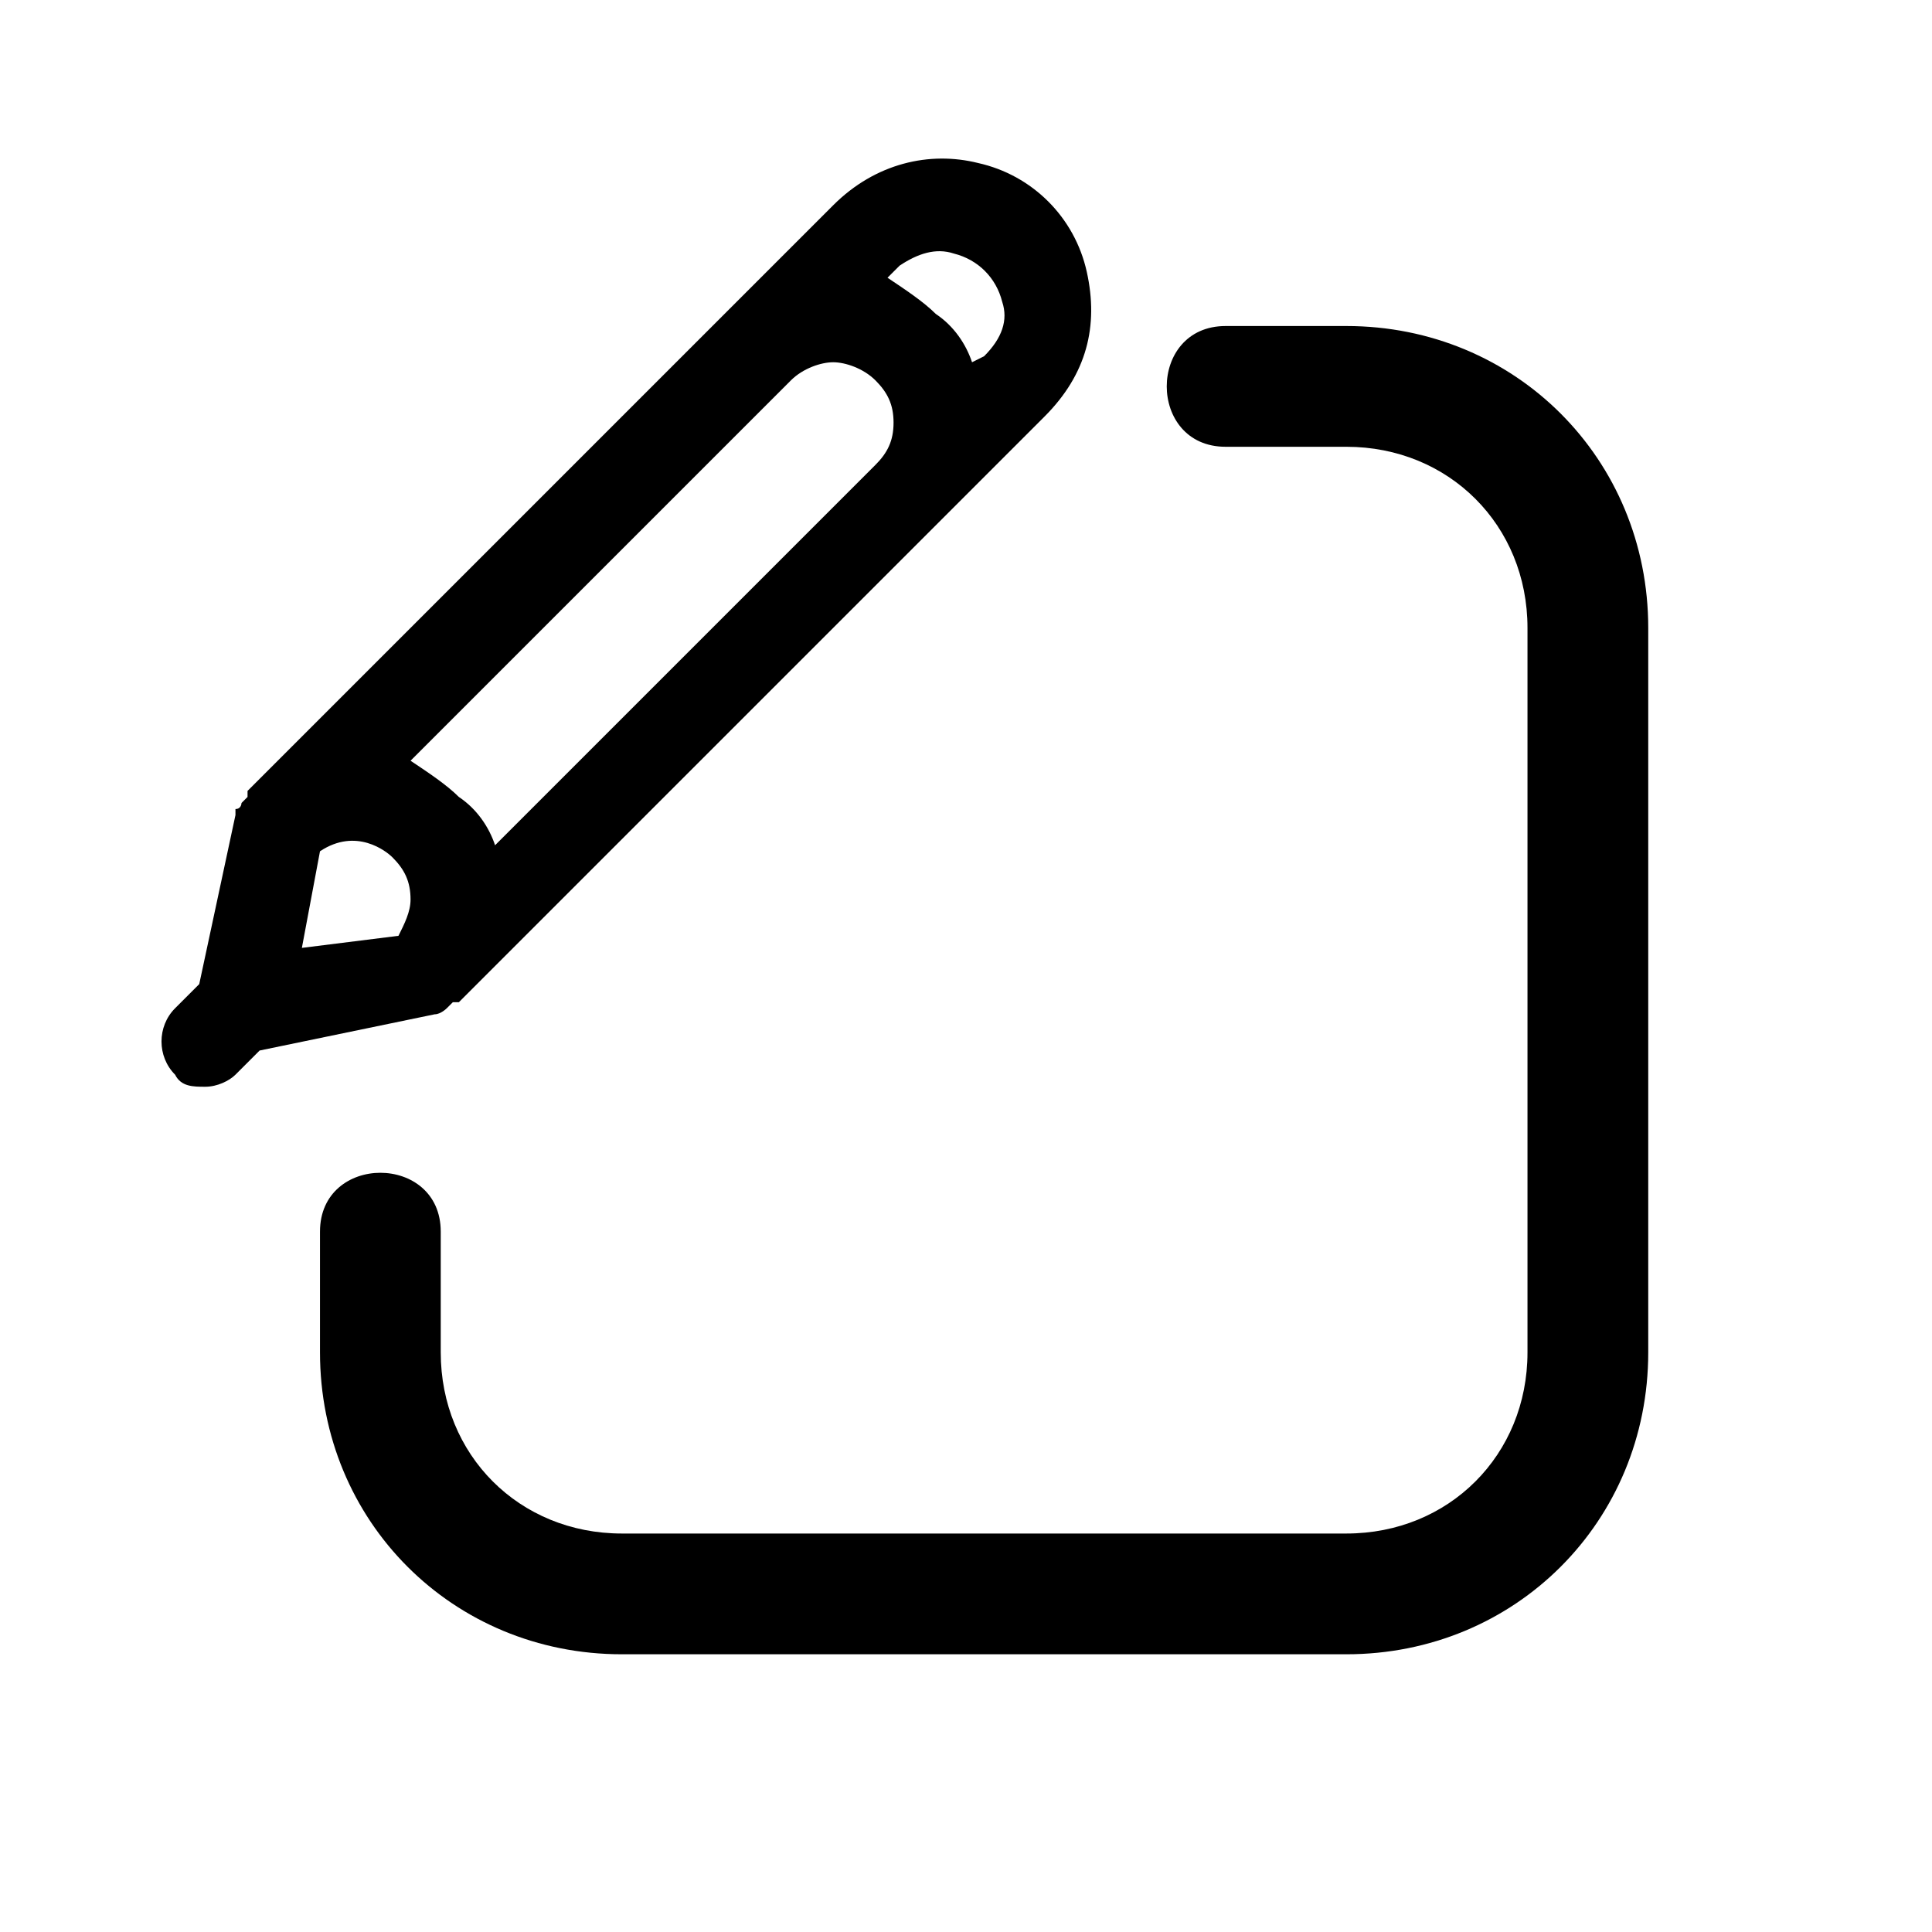 <svg width="32" height="32" viewBox="0 0 32 32" fill="none" xmlns="http://www.w3.org/2000/svg">
<path d="M22.3 5.4H20.3C19 5.4 19 7.4 20.3 7.4H22.3C24 7.4 25.3 8.7 25.3 10.4V22.4C25.3 24.1 24 25.4 22.3 25.4H10.3C8.6 25.4 7.3 24.1 7.3 22.4V20.4C7.3 19.1 5.3 19.1 5.3 20.4V22.4C5.3 25.2 7.5 27.4 10.3 27.4H22.3C25.1 27.4 27.3 25.2 27.3 22.4V10.4C27.3 7.6 25.1 5.4 22.3 5.4Z" fill="black"/>
<path d="M7.2 16.8C7.2 16.8 7.3 16.8 7.2 16.8C7.3 16.8 7.4 16.7 7.4 16.7L7.5 16.6C7.5 16.6 7.5 16.6 7.6 16.6L17.3 6.9C18 6.2 18.2 5.4 18 4.5C17.8 3.6 17.1 2.9 16.2 2.7C15.4 2.5 14.5 2.7 13.8 3.4L4.1 13.1C4.1 13.1 4.1 13.1 4.1 13.2L4 13.3C4 13.3 4 13.4 3.9 13.4C3.9 13.4 3.9 13.4 3.9 13.5L3.3 16.3L2.9 16.7C2.6 17 2.6 17.5 2.9 17.8C3 18 3.2 18 3.4 18C3.6 18 3.8 17.9 3.9 17.8L4.3 17.4L7.2 16.8ZM13.1 6.3C13.3 6.1 13.6 6 13.8 6C14 6 14.3 6.1 14.5 6.3C14.7 6.5 14.8 6.7 14.8 7C14.8 7.3 14.7 7.5 14.5 7.7L8.2 14C8.1 13.7 7.9 13.4 7.6 13.2C7.4 13 7.1 12.8 6.8 12.6L13.1 6.3ZM5.3 14.1C5.9 13.7 6.4 14.1 6.5 14.2C6.7 14.4 6.8 14.6 6.8 14.9C6.8 15.1 6.7 15.3 6.6 15.5L5 15.7L5.3 14.1ZM15.8 4.2C16.2 4.3 16.5 4.6 16.6 5C16.7 5.3 16.6 5.6 16.3 5.9L16.1 6C16 5.7 15.8 5.4 15.5 5.2C15.3 5 15 4.8 14.7 4.6L14.9 4.4C15.2 4.2 15.5 4.1 15.8 4.2Z" fill="black"/>
</svg>
